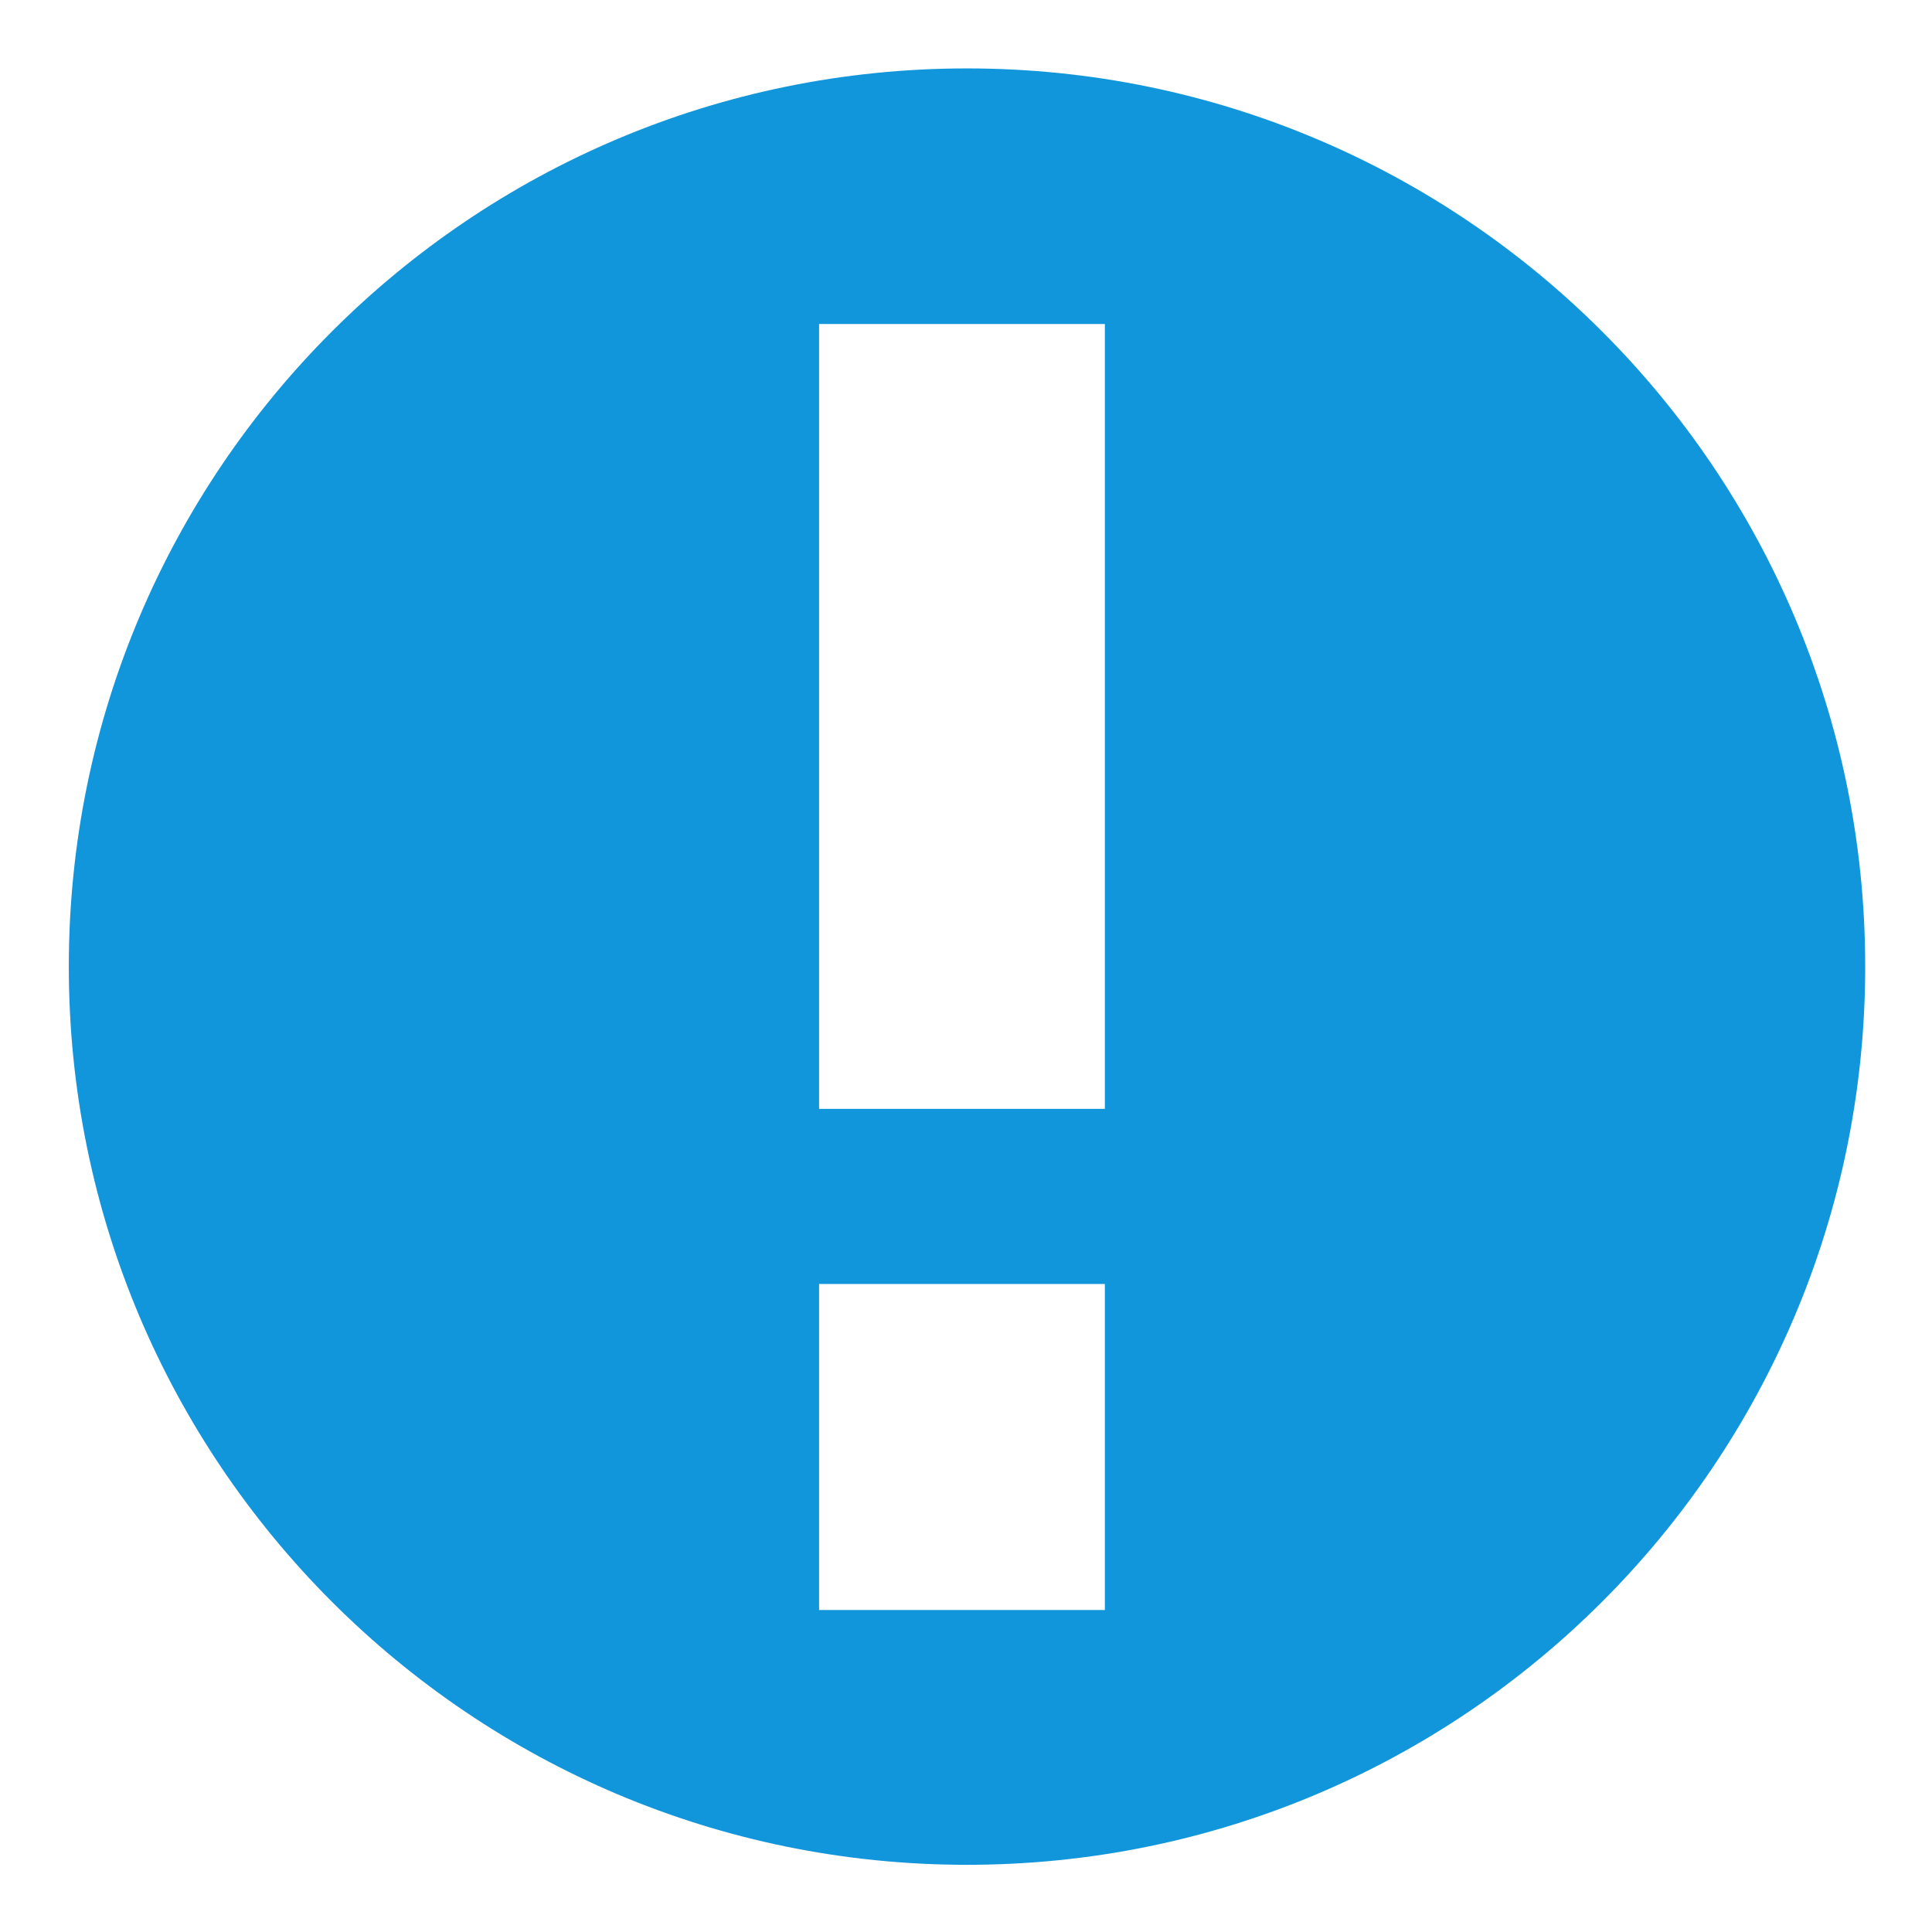 <?xml version="1.0" standalone="no"?><!DOCTYPE svg PUBLIC "-//W3C//DTD SVG 1.1//EN" "http://www.w3.org/Graphics/SVG/1.1/DTD/svg11.dtd"><svg t="1608204038614" class="icon" viewBox="0 0 1024 1024" version="1.1" xmlns="http://www.w3.org/2000/svg" p-id="2321" xmlns:xlink="http://www.w3.org/1999/xlink" width="200" height="200"><defs><style type="text/css"></style></defs><path d="M512.533 36.261c-262.923 0-476.064 213.141-476.064 476.064S249.611 988.387 512.533 988.387s476.064-213.14 476.064-476.063S775.456 36.261 512.533 36.261zM585.6 853.333H434.133V680.533h151.467v172.8z m0-265.6H434.133V171.733h151.467v416z" p-id="2322" fill="#1296db"></path></svg>